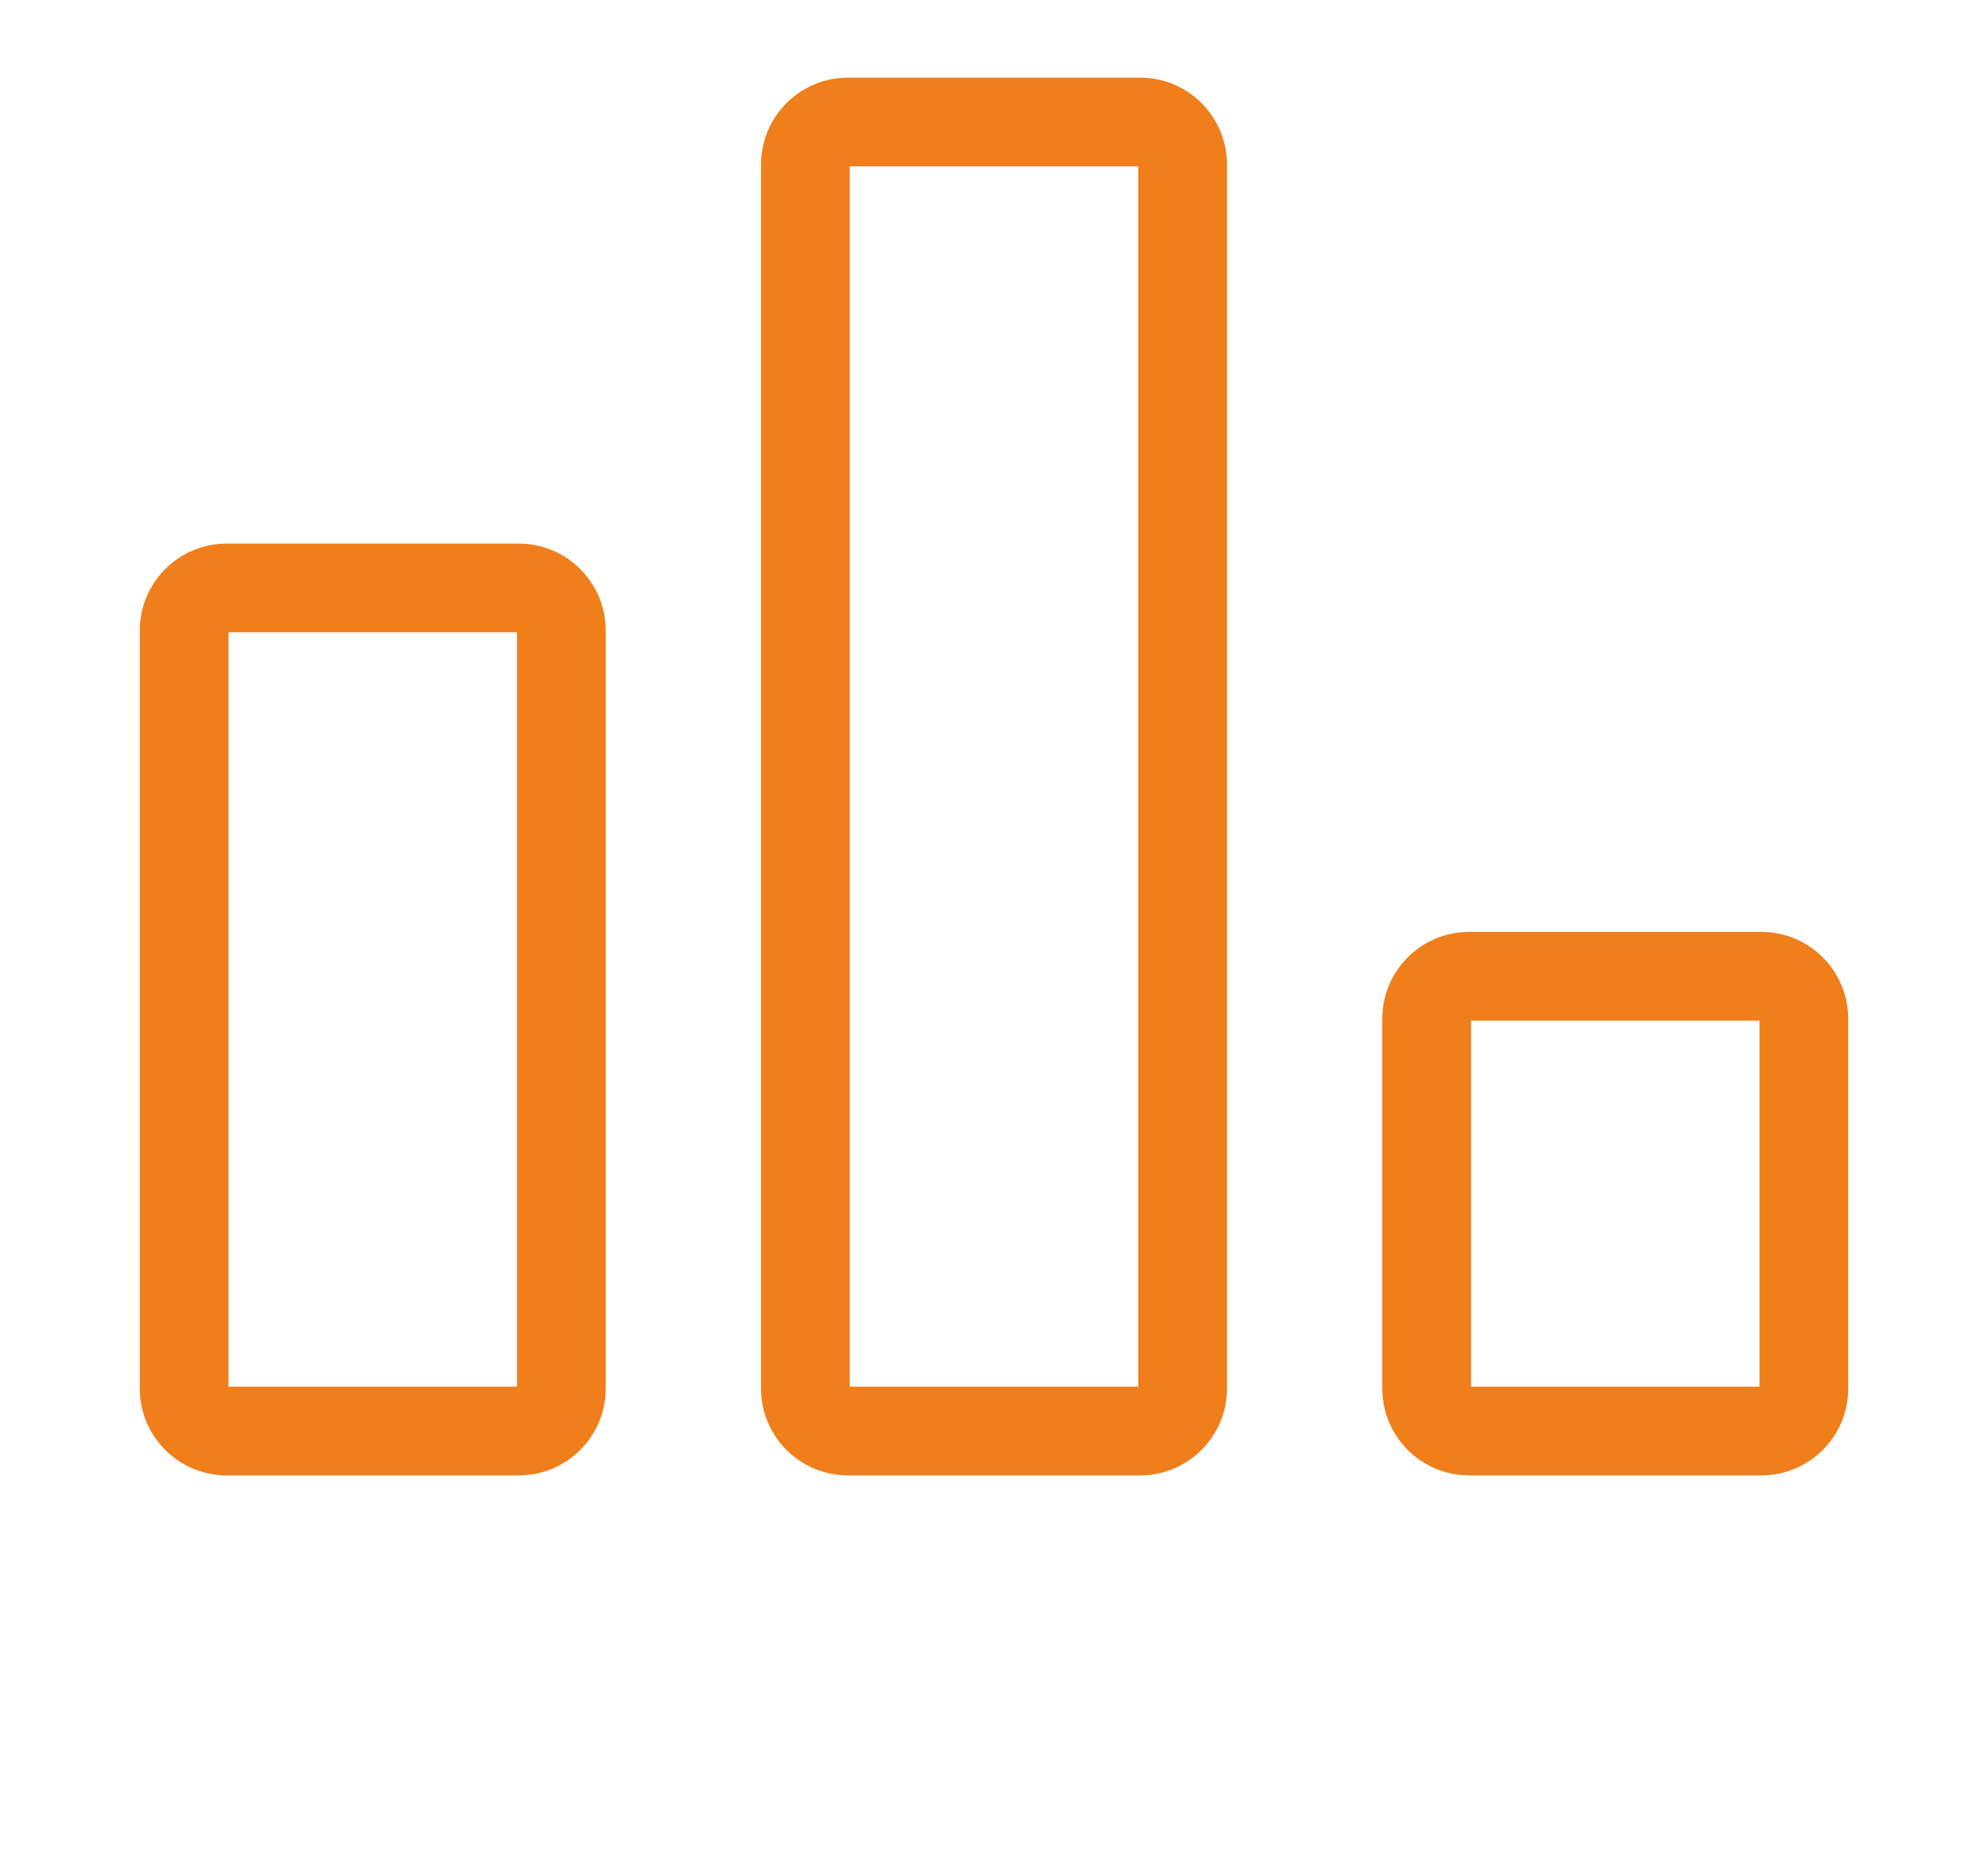 <svg width="16" height="15" viewBox="0 0 16 15" fill="none" xmlns="http://www.w3.org/2000/svg">
<path d="M4.161 5.089V11.16H1.839V5.089H4.161ZM4.875 5.075C4.875 4.688 4.562 4.375 4.175 4.375H1.825C1.438 4.375 1.125 4.688 1.125 5.075V11.175C1.125 11.561 1.438 11.874 1.825 11.874H4.175C4.562 11.874 4.875 11.561 4.875 11.175V5.075ZM9.161 1.339V11.16H6.839V1.339H9.161ZM9.875 1.325C9.875 0.938 9.562 0.625 9.175 0.625H6.825C6.438 0.625 6.125 0.938 6.125 1.325V11.175C6.125 11.561 6.438 11.874 6.825 11.874H9.175C9.562 11.874 9.875 11.561 9.875 11.175V1.325ZM14.161 8.214V11.16H11.839V8.214H14.161ZM14.875 8.2C14.875 7.813 14.562 7.5 14.175 7.5H11.825C11.438 7.5 11.125 7.813 11.125 8.2V11.175C11.125 11.561 11.438 11.874 11.825 11.874H14.175C14.562 11.874 14.875 11.561 14.875 11.175V8.2Z" fill="#F07E1A"/>
</svg>
